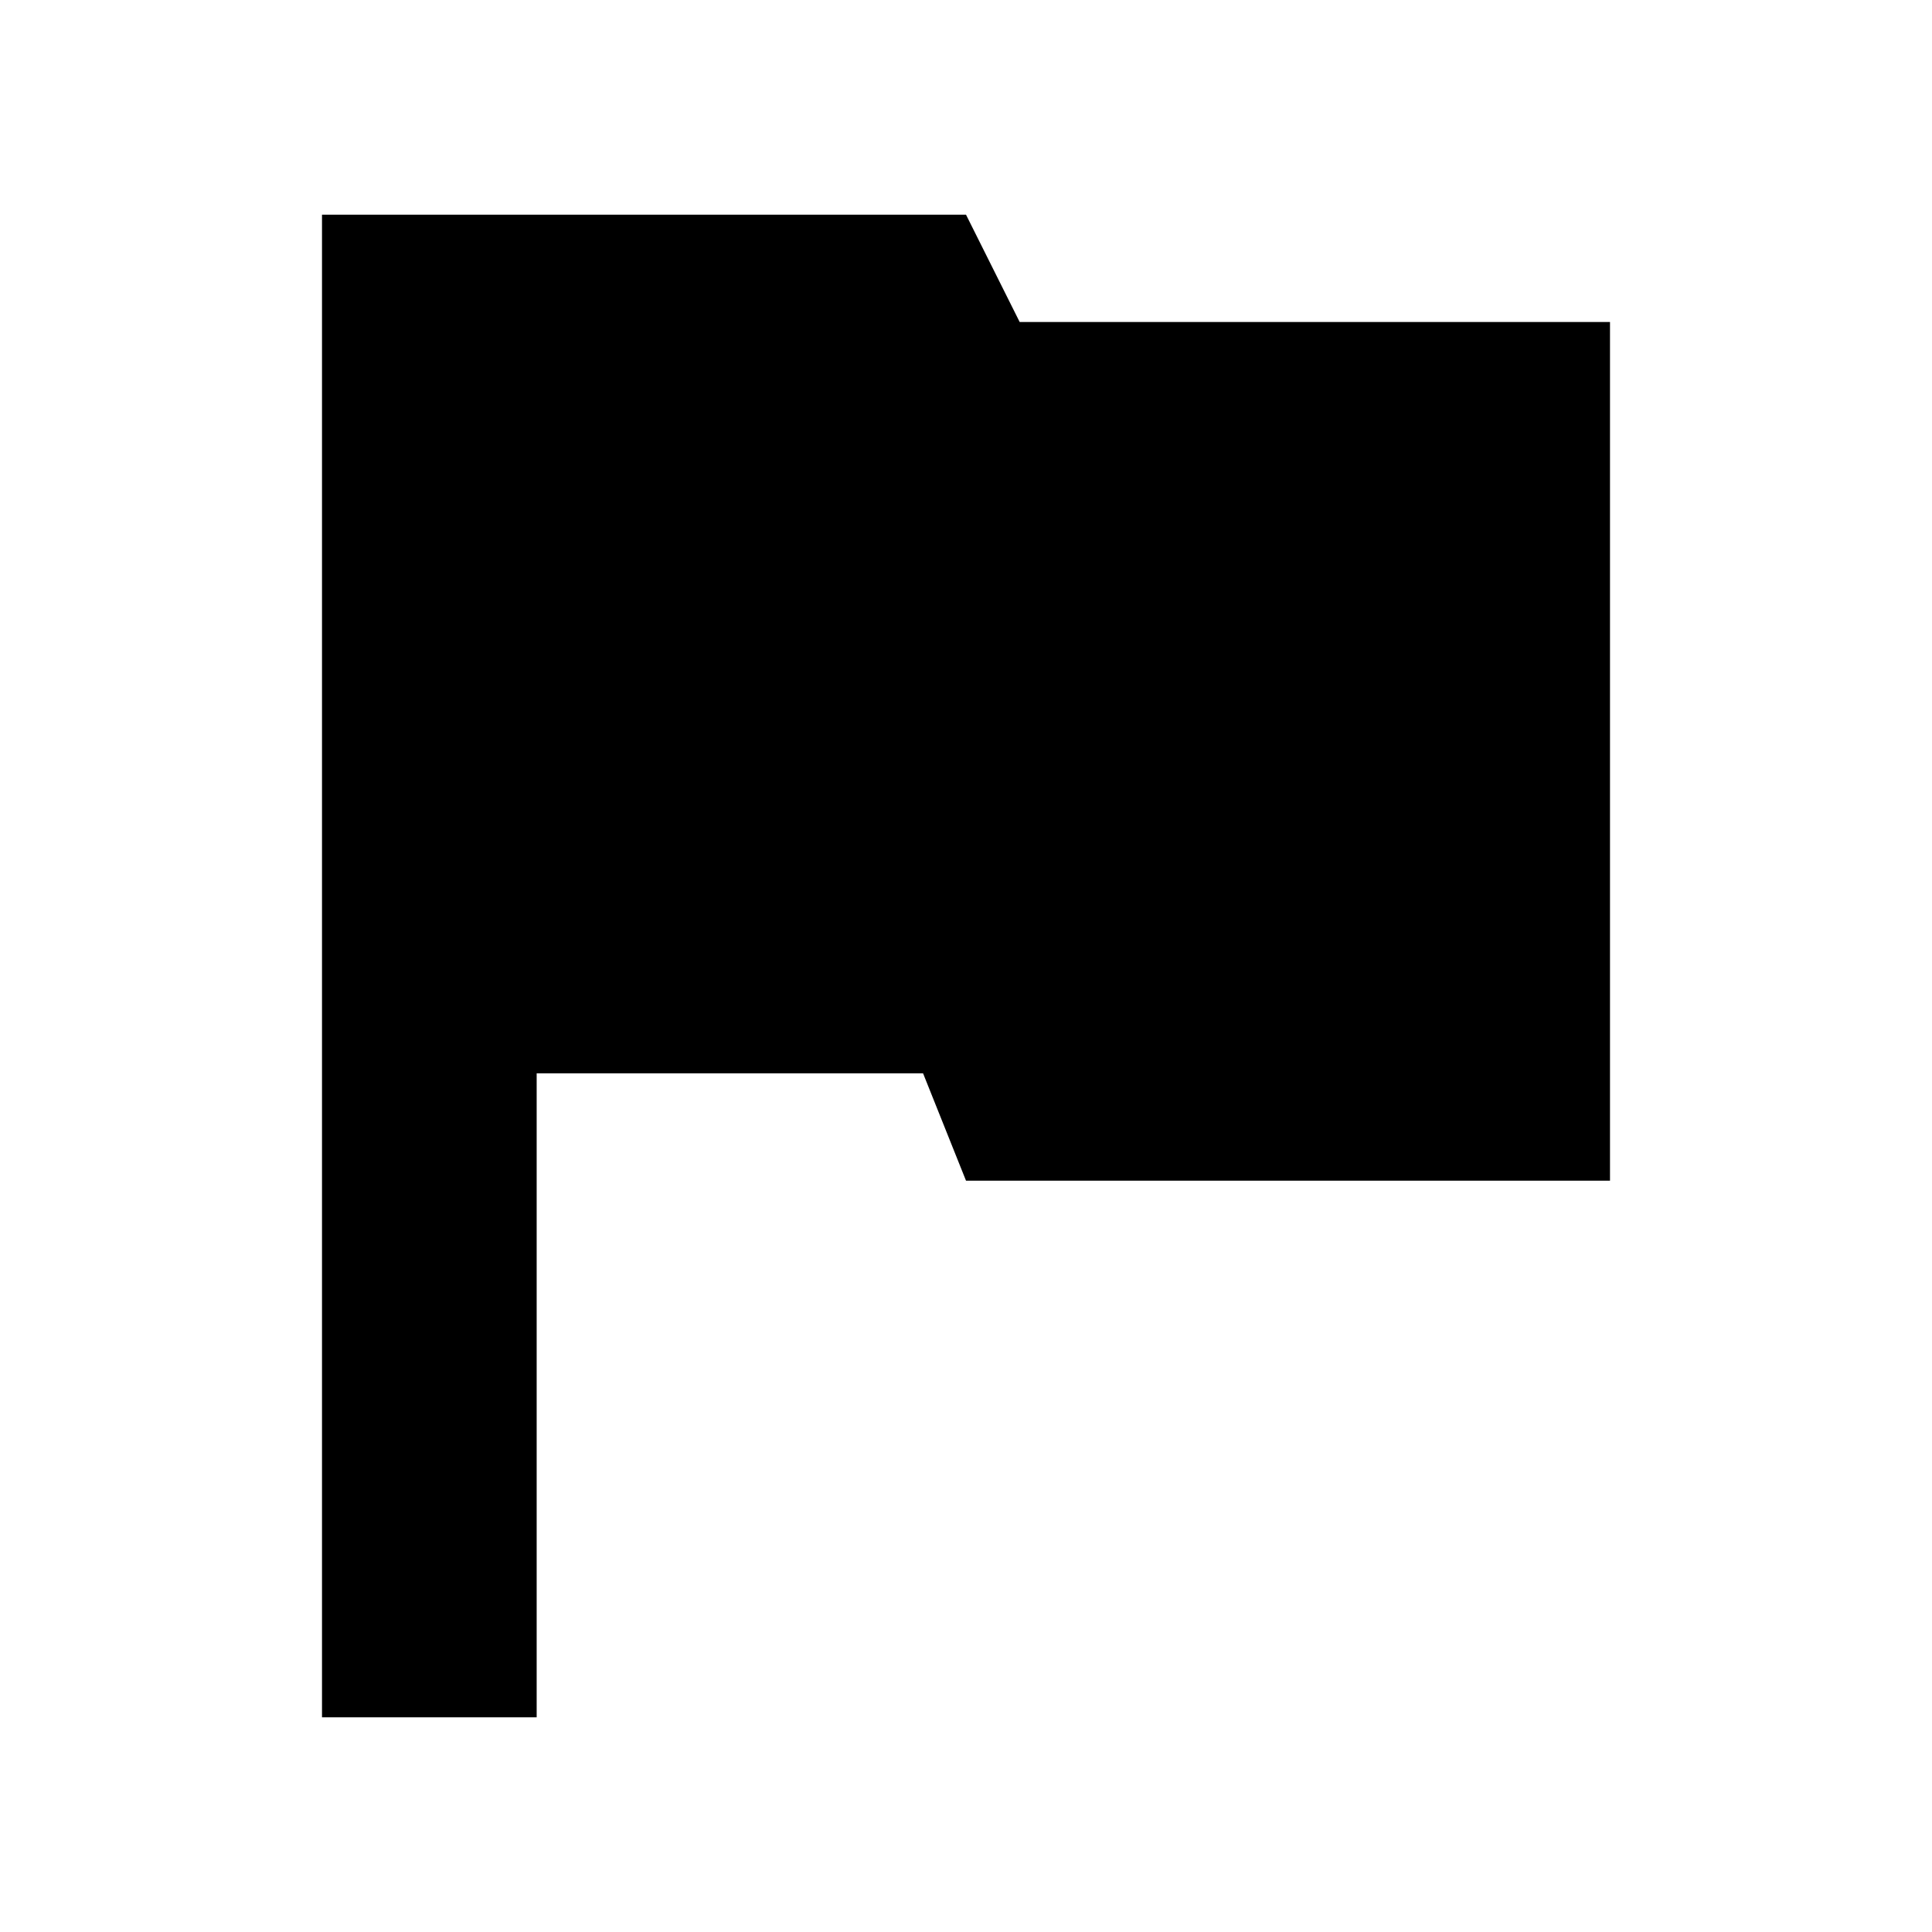 <svg width="18" height="18" viewBox="0 0 18 18" fill="none" xmlns="http://www.w3.org/2000/svg">
<path fill-rule="evenodd" clip-rule="evenodd" d="M3 2V16H5V10H8.6L9 11H15V3H9.5L9 2H3Z" fill="black"/>
</svg>
